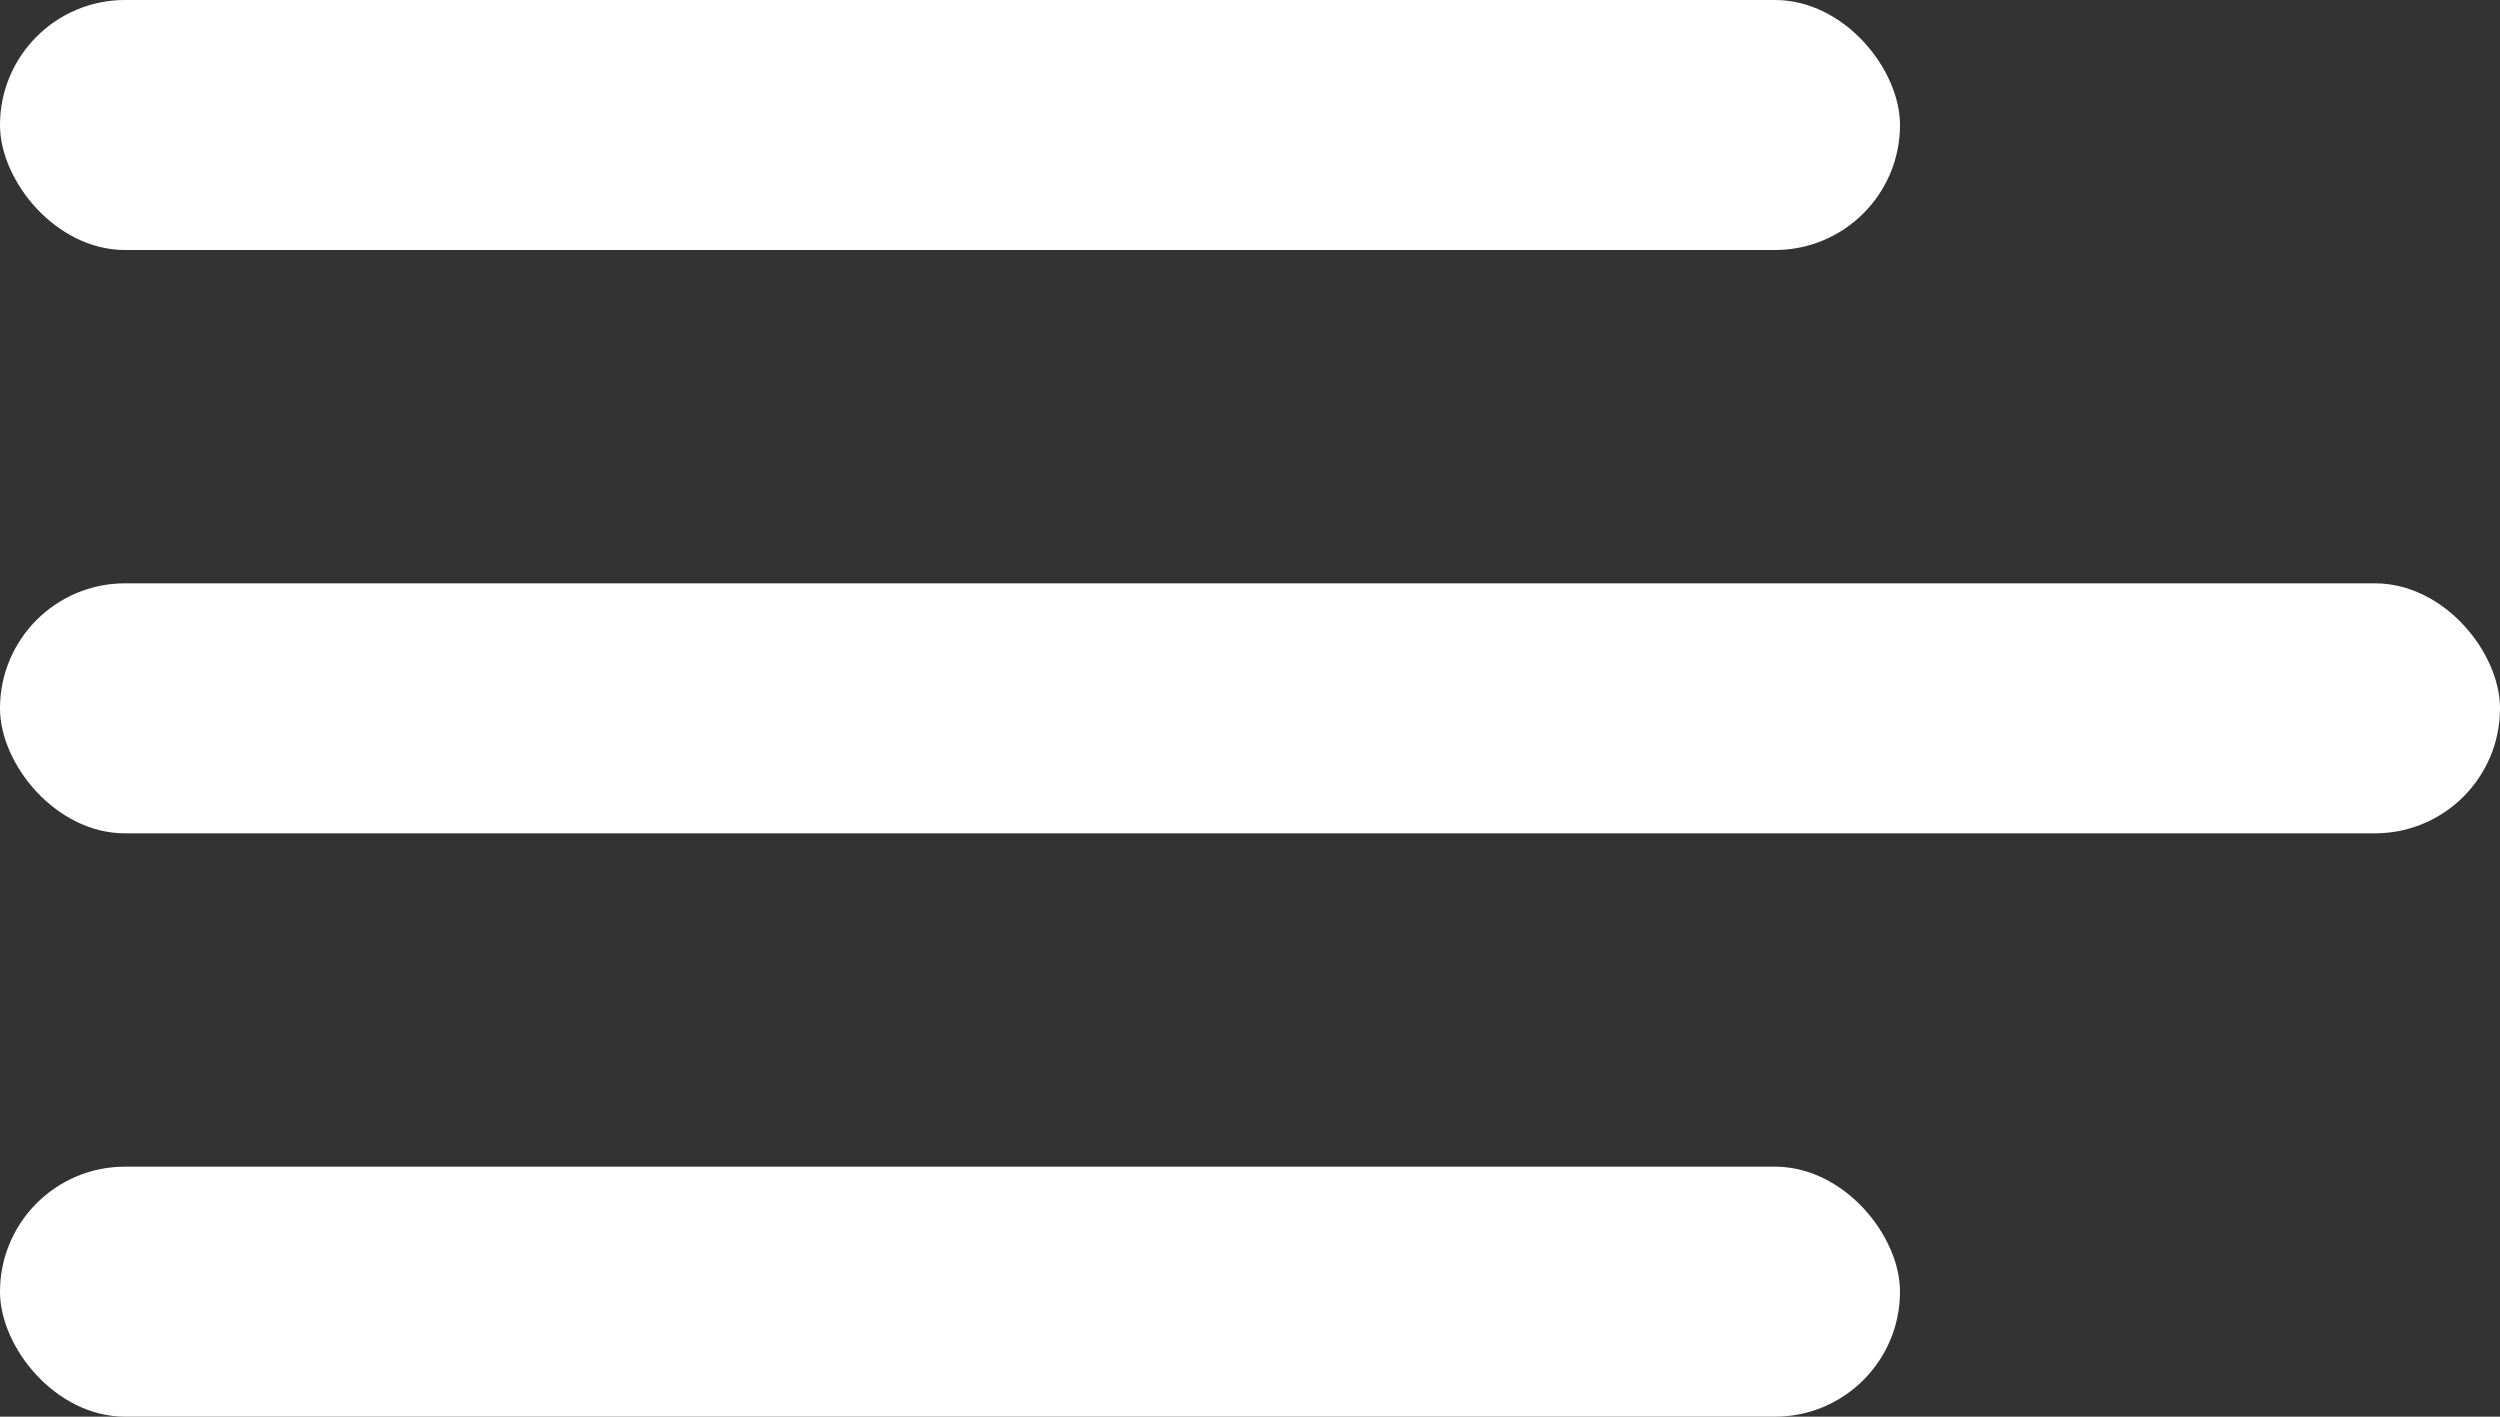 <svg width="30" height="17" viewBox="0 0 30 17" fill="none" xmlns="http://www.w3.org/2000/svg">
<rect x="0" y="0" width="30" height="17" fill="#333333" stroke="none"/>
<rect width="22.8" height="3" rx="1.5" fill="white"/>
<rect y="14" width="22.8" height="3" rx="1.5" fill="white"/>
<rect y="7" width="30" height="3" rx="1.5" fill="white"/>
</svg>
